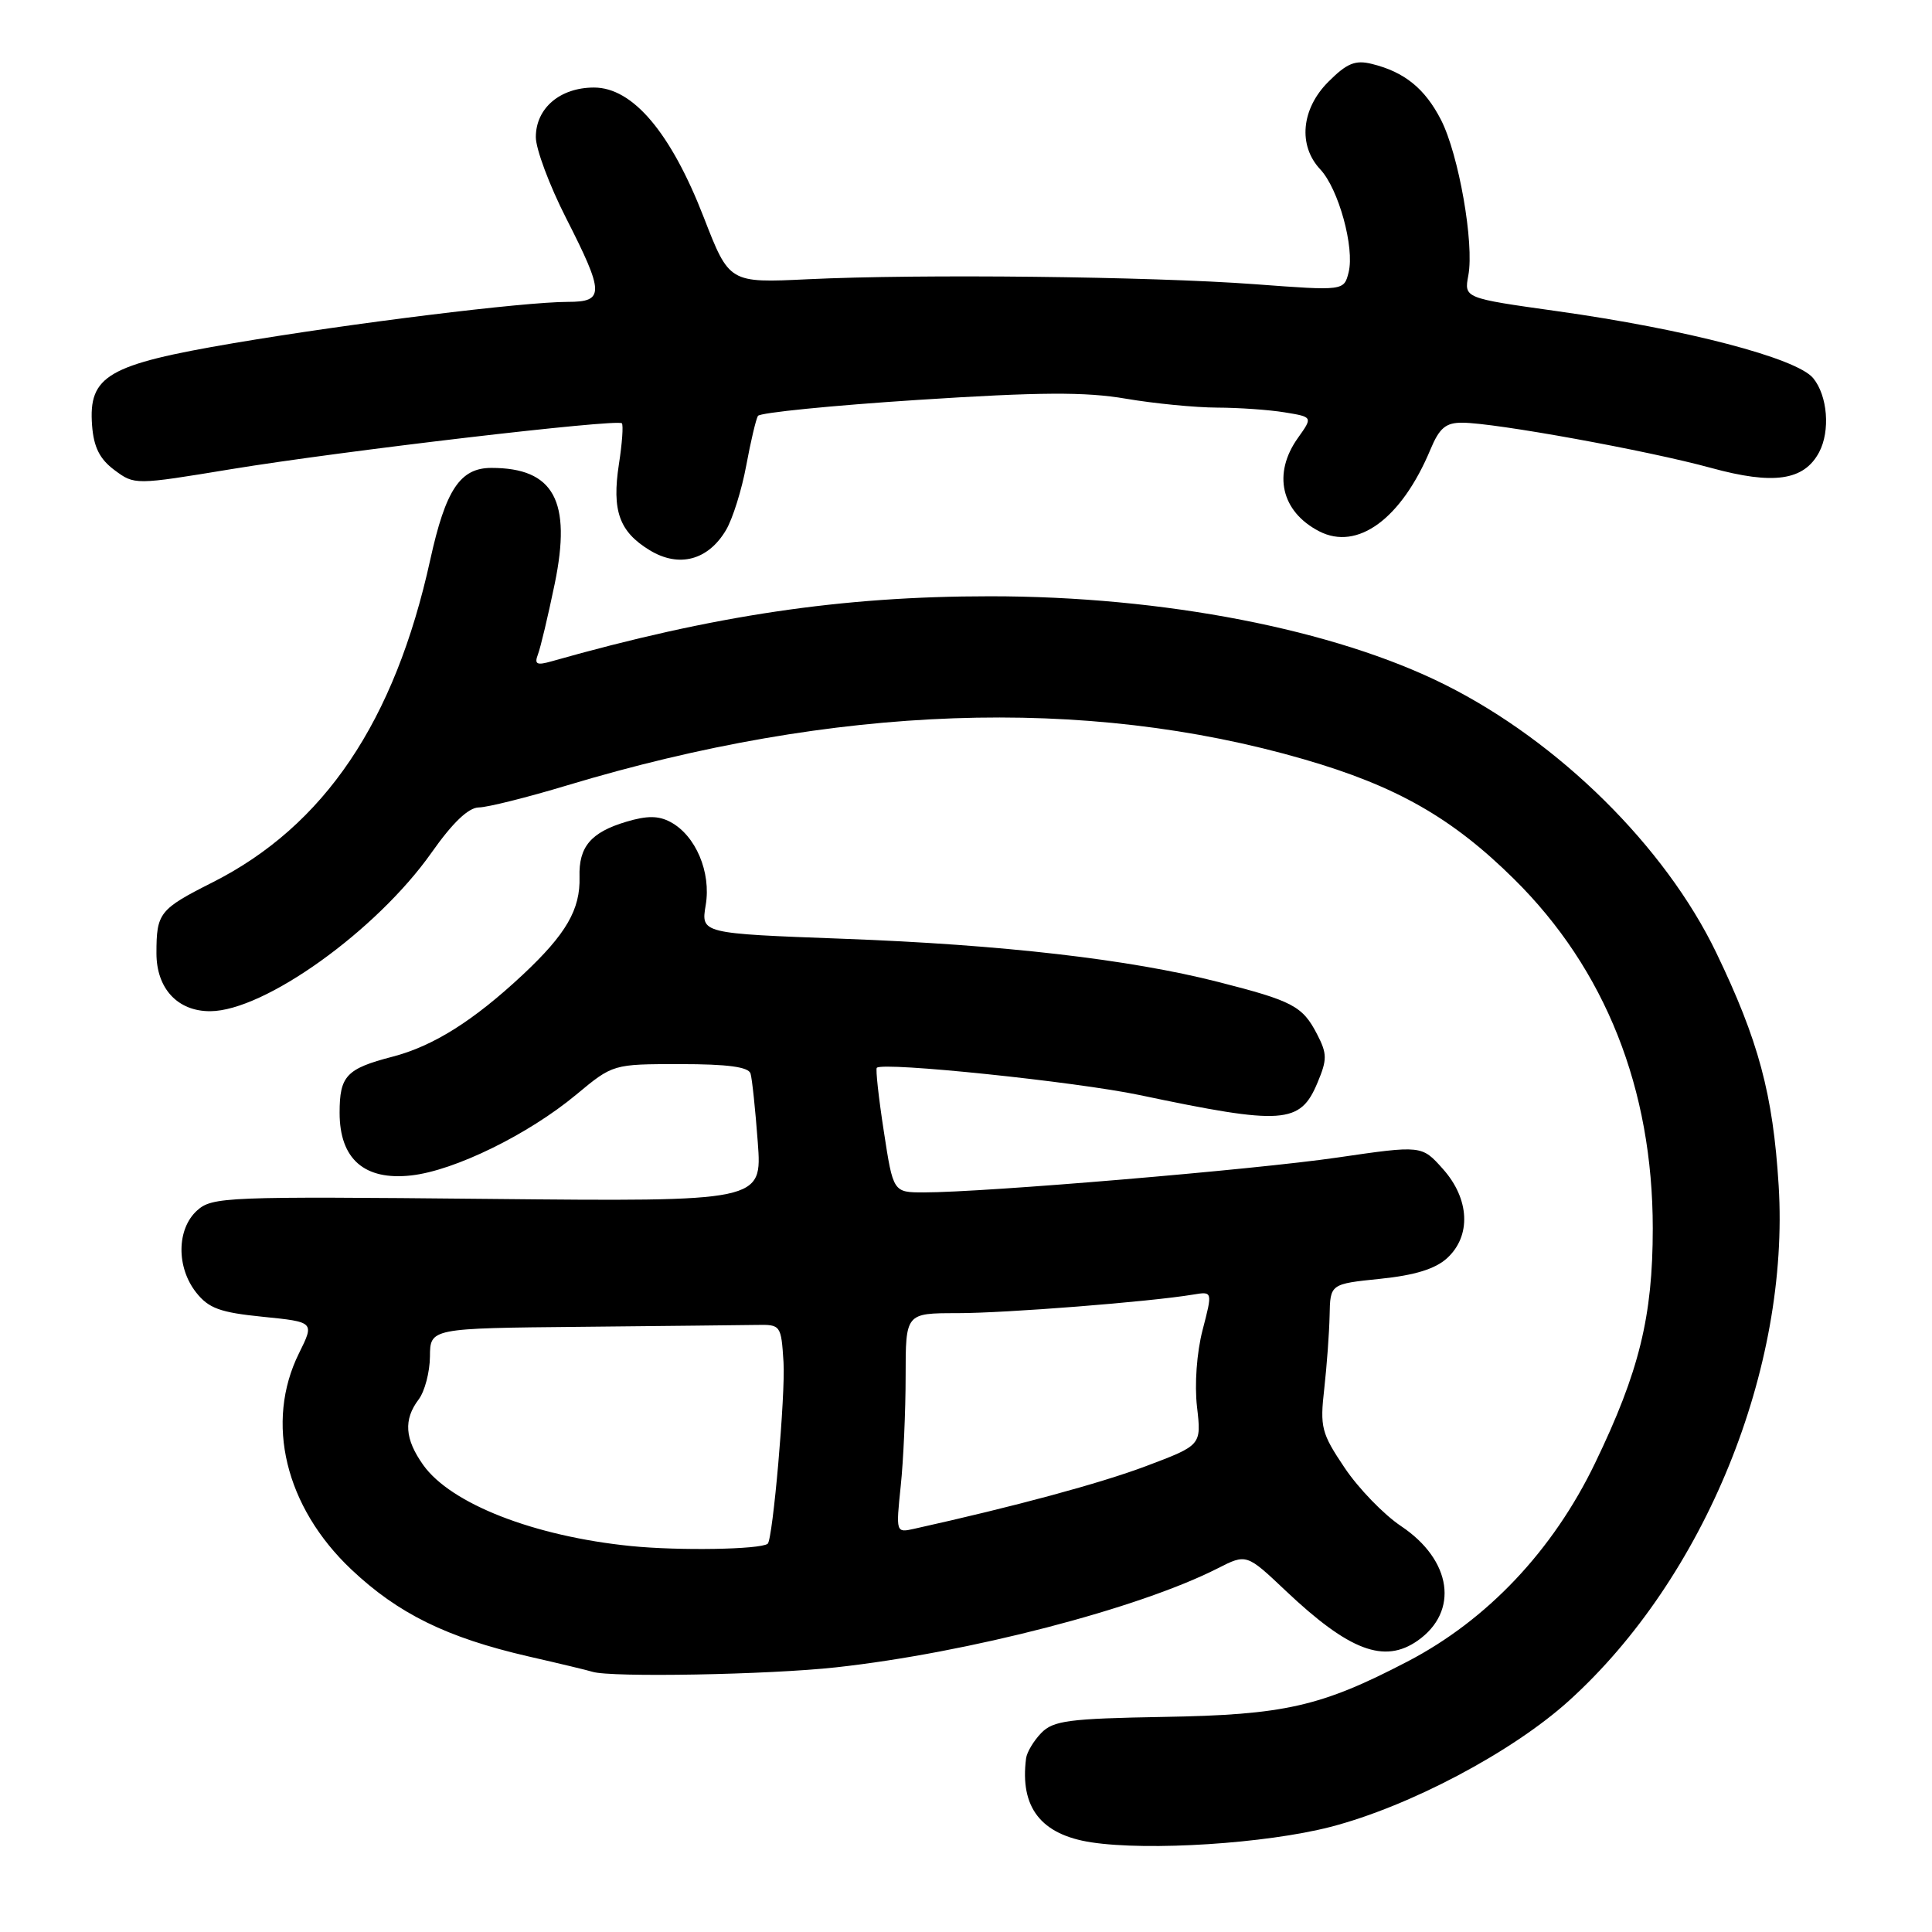 <?xml version="1.0" encoding="UTF-8" standalone="no"?>
<!DOCTYPE svg PUBLIC "-//W3C//DTD SVG 1.1//EN" "http://www.w3.org/Graphics/SVG/1.1/DTD/svg11.dtd" >
<svg xmlns="http://www.w3.org/2000/svg" xmlns:xlink="http://www.w3.org/1999/xlink" version="1.1" viewBox="0 0 256 256">
 <g >
 <path fill="currentColor"
d=" M 176.27 242.08 C 186.73 239.38 200.37 232.16 207.89 225.36 C 225.89 209.08 237.18 181.31 235.68 157.06 C 234.93 144.97 233.02 137.88 227.40 126.21 C 220.62 112.16 206.58 98.29 191.50 90.74 C 176.86 83.41 154.17 79.00 131.15 79.01 C 111.52 79.01 94.59 81.53 73.08 87.63 C 71.12 88.19 70.78 88.02 71.28 86.71 C 71.62 85.83 72.62 81.62 73.50 77.37 C 75.77 66.36 73.39 62.00 65.11 62.00 C 60.97 62.00 59.05 64.89 57.01 74.17 C 52.30 95.62 42.97 109.44 28.16 116.92 C 21.11 120.48 20.73 120.96 20.73 126.31 C 20.73 130.98 23.53 134.01 27.86 133.99 C 35.03 133.96 49.89 123.32 57.18 112.98 C 59.98 109.00 62.08 107.00 63.45 106.99 C 64.58 106.98 69.83 105.67 75.13 104.07 C 110.61 93.38 143.76 92.20 172.78 100.61 C 185.03 104.16 192.42 108.37 200.61 116.47 C 212.71 128.42 219.00 144.27 219.00 162.77 C 219.00 174.44 217.20 181.76 211.36 193.86 C 205.77 205.46 197.07 214.66 186.50 220.16 C 175.02 226.14 170.20 227.23 154.15 227.50 C 141.64 227.72 139.57 227.99 137.98 229.62 C 136.97 230.66 136.06 232.18 135.96 233.00 C 135.12 239.49 137.93 243.10 144.61 244.12 C 152.23 245.28 167.72 244.28 176.27 242.08 Z  M 110.79 220.93 C 128.27 219.01 150.85 213.15 161.34 207.82 C 165.17 205.87 165.17 205.87 170.39 210.81 C 178.78 218.74 183.42 220.49 187.84 217.40 C 193.36 213.53 192.38 206.72 185.65 202.22 C 183.37 200.70 180.00 197.22 178.17 194.49 C 175.09 189.91 174.89 189.12 175.47 184.02 C 175.81 180.98 176.13 176.62 176.18 174.32 C 176.26 170.13 176.26 170.13 182.88 169.45 C 187.47 168.98 190.19 168.14 191.75 166.71 C 194.97 163.76 194.74 158.86 191.19 154.89 C 188.39 151.75 188.39 151.75 177.21 153.38 C 166.27 154.98 130.48 158.00 122.42 158.00 C 118.35 158.00 118.35 158.00 117.11 149.90 C 116.42 145.45 116.01 141.66 116.18 141.49 C 117.00 140.67 142.56 143.33 151.00 145.10 C 170.05 149.11 172.29 148.95 174.58 143.45 C 175.87 140.38 175.86 139.62 174.51 137.02 C 172.59 133.31 171.29 132.63 161.45 130.12 C 149.66 127.11 132.82 125.17 111.69 124.39 C 92.88 123.69 92.88 123.69 93.51 119.93 C 94.25 115.58 92.18 110.70 88.84 108.92 C 87.25 108.07 85.75 108.06 82.97 108.89 C 78.29 110.29 76.67 112.21 76.79 116.20 C 76.91 120.51 75.02 123.77 69.29 129.14 C 62.73 135.27 57.42 138.61 52.00 140.02 C 45.89 141.61 45.00 142.56 45.00 147.45 C 45.00 153.58 48.29 156.45 54.50 155.75 C 60.24 155.11 70.01 150.32 76.36 145.04 C 81.22 141.00 81.22 141.00 90.14 141.00 C 96.41 141.00 99.18 141.37 99.45 142.25 C 99.66 142.94 100.09 147.04 100.41 151.36 C 100.99 159.22 100.99 159.22 64.60 158.86 C 29.94 158.52 28.11 158.59 26.11 160.40 C 23.41 162.85 23.35 167.91 25.99 171.26 C 27.65 173.36 29.15 173.91 34.82 174.48 C 41.67 175.17 41.67 175.17 39.62 179.31 C 35.08 188.47 37.79 199.67 46.54 207.95 C 52.75 213.82 59.20 216.99 70.00 219.48 C 74.12 220.42 77.95 221.34 78.50 221.52 C 80.90 222.29 101.92 221.91 110.79 220.93 Z  M 96.21 70.22 C 97.09 68.72 98.29 64.89 98.88 61.69 C 99.47 58.50 100.17 55.54 100.43 55.11 C 100.70 54.68 110.23 53.73 121.62 52.99 C 137.82 51.94 143.83 51.91 149.19 52.83 C 152.95 53.47 158.39 54.00 161.27 54.01 C 164.15 54.02 168.18 54.30 170.23 54.64 C 173.96 55.25 173.96 55.25 171.98 58.03 C 168.61 62.76 169.75 67.79 174.80 70.40 C 179.88 73.02 185.70 68.75 189.54 59.56 C 190.73 56.71 191.57 56.00 193.76 56.01 C 198.09 56.02 218.34 59.70 226.72 62.00 C 235.00 64.27 239.03 63.69 241.04 59.93 C 242.54 57.11 242.17 52.43 240.25 50.10 C 238.06 47.45 223.41 43.62 206.25 41.22 C 194.00 39.50 194.00 39.50 194.56 36.50 C 195.36 32.26 193.29 20.49 190.95 15.90 C 188.82 11.74 186.10 9.53 181.78 8.47 C 179.58 7.92 178.47 8.38 176.03 10.82 C 172.42 14.42 171.97 19.27 174.94 22.44 C 177.37 25.02 179.51 32.82 178.70 36.08 C 178.08 38.54 178.08 38.54 166.29 37.66 C 152.41 36.63 121.86 36.29 107.07 37.00 C 96.63 37.50 96.63 37.50 93.26 28.82 C 88.90 17.58 83.85 11.60 78.71 11.60 C 74.21 11.60 71.00 14.33 71.00 18.17 C 71.00 19.74 72.80 24.56 75.00 28.88 C 80.08 38.86 80.11 40.00 75.25 40.00 C 69.41 40.00 46.60 42.82 30.95 45.47 C 14.24 48.31 11.71 49.78 12.20 56.37 C 12.42 59.26 13.21 60.83 15.17 62.29 C 17.84 64.27 17.86 64.27 30.67 62.16 C 45.23 59.77 81.82 55.47 82.40 56.09 C 82.61 56.32 82.44 58.75 82.01 61.50 C 81.06 67.68 82.05 70.45 86.09 72.91 C 89.97 75.27 93.84 74.24 96.21 70.22 Z  M 83.61 204.86 C 70.78 203.57 59.75 199.27 56.08 194.12 C 53.63 190.67 53.45 188.11 55.47 185.44 C 56.28 184.37 56.95 181.81 56.97 179.75 C 57.00 176.00 57.00 176.00 77.00 175.81 C 88.00 175.70 98.46 175.59 100.25 175.56 C 103.45 175.50 103.51 175.58 103.82 180.50 C 104.09 184.70 102.40 204.05 101.72 204.56 C 100.68 205.32 89.97 205.50 83.61 204.86 Z  M 119.35 196.91 C 119.71 193.50 120.00 186.95 120.00 182.35 C 120.00 174.00 120.00 174.00 126.83 174.00 C 133.23 174.00 152.33 172.50 158.09 171.54 C 160.68 171.11 160.68 171.11 159.35 176.23 C 158.57 179.23 158.27 183.45 158.61 186.42 C 159.20 191.50 159.20 191.50 151.85 194.27 C 145.76 196.56 134.48 199.61 121.10 202.58 C 118.72 203.11 118.71 203.07 119.35 196.91 Z "/>
</g>
</svg>